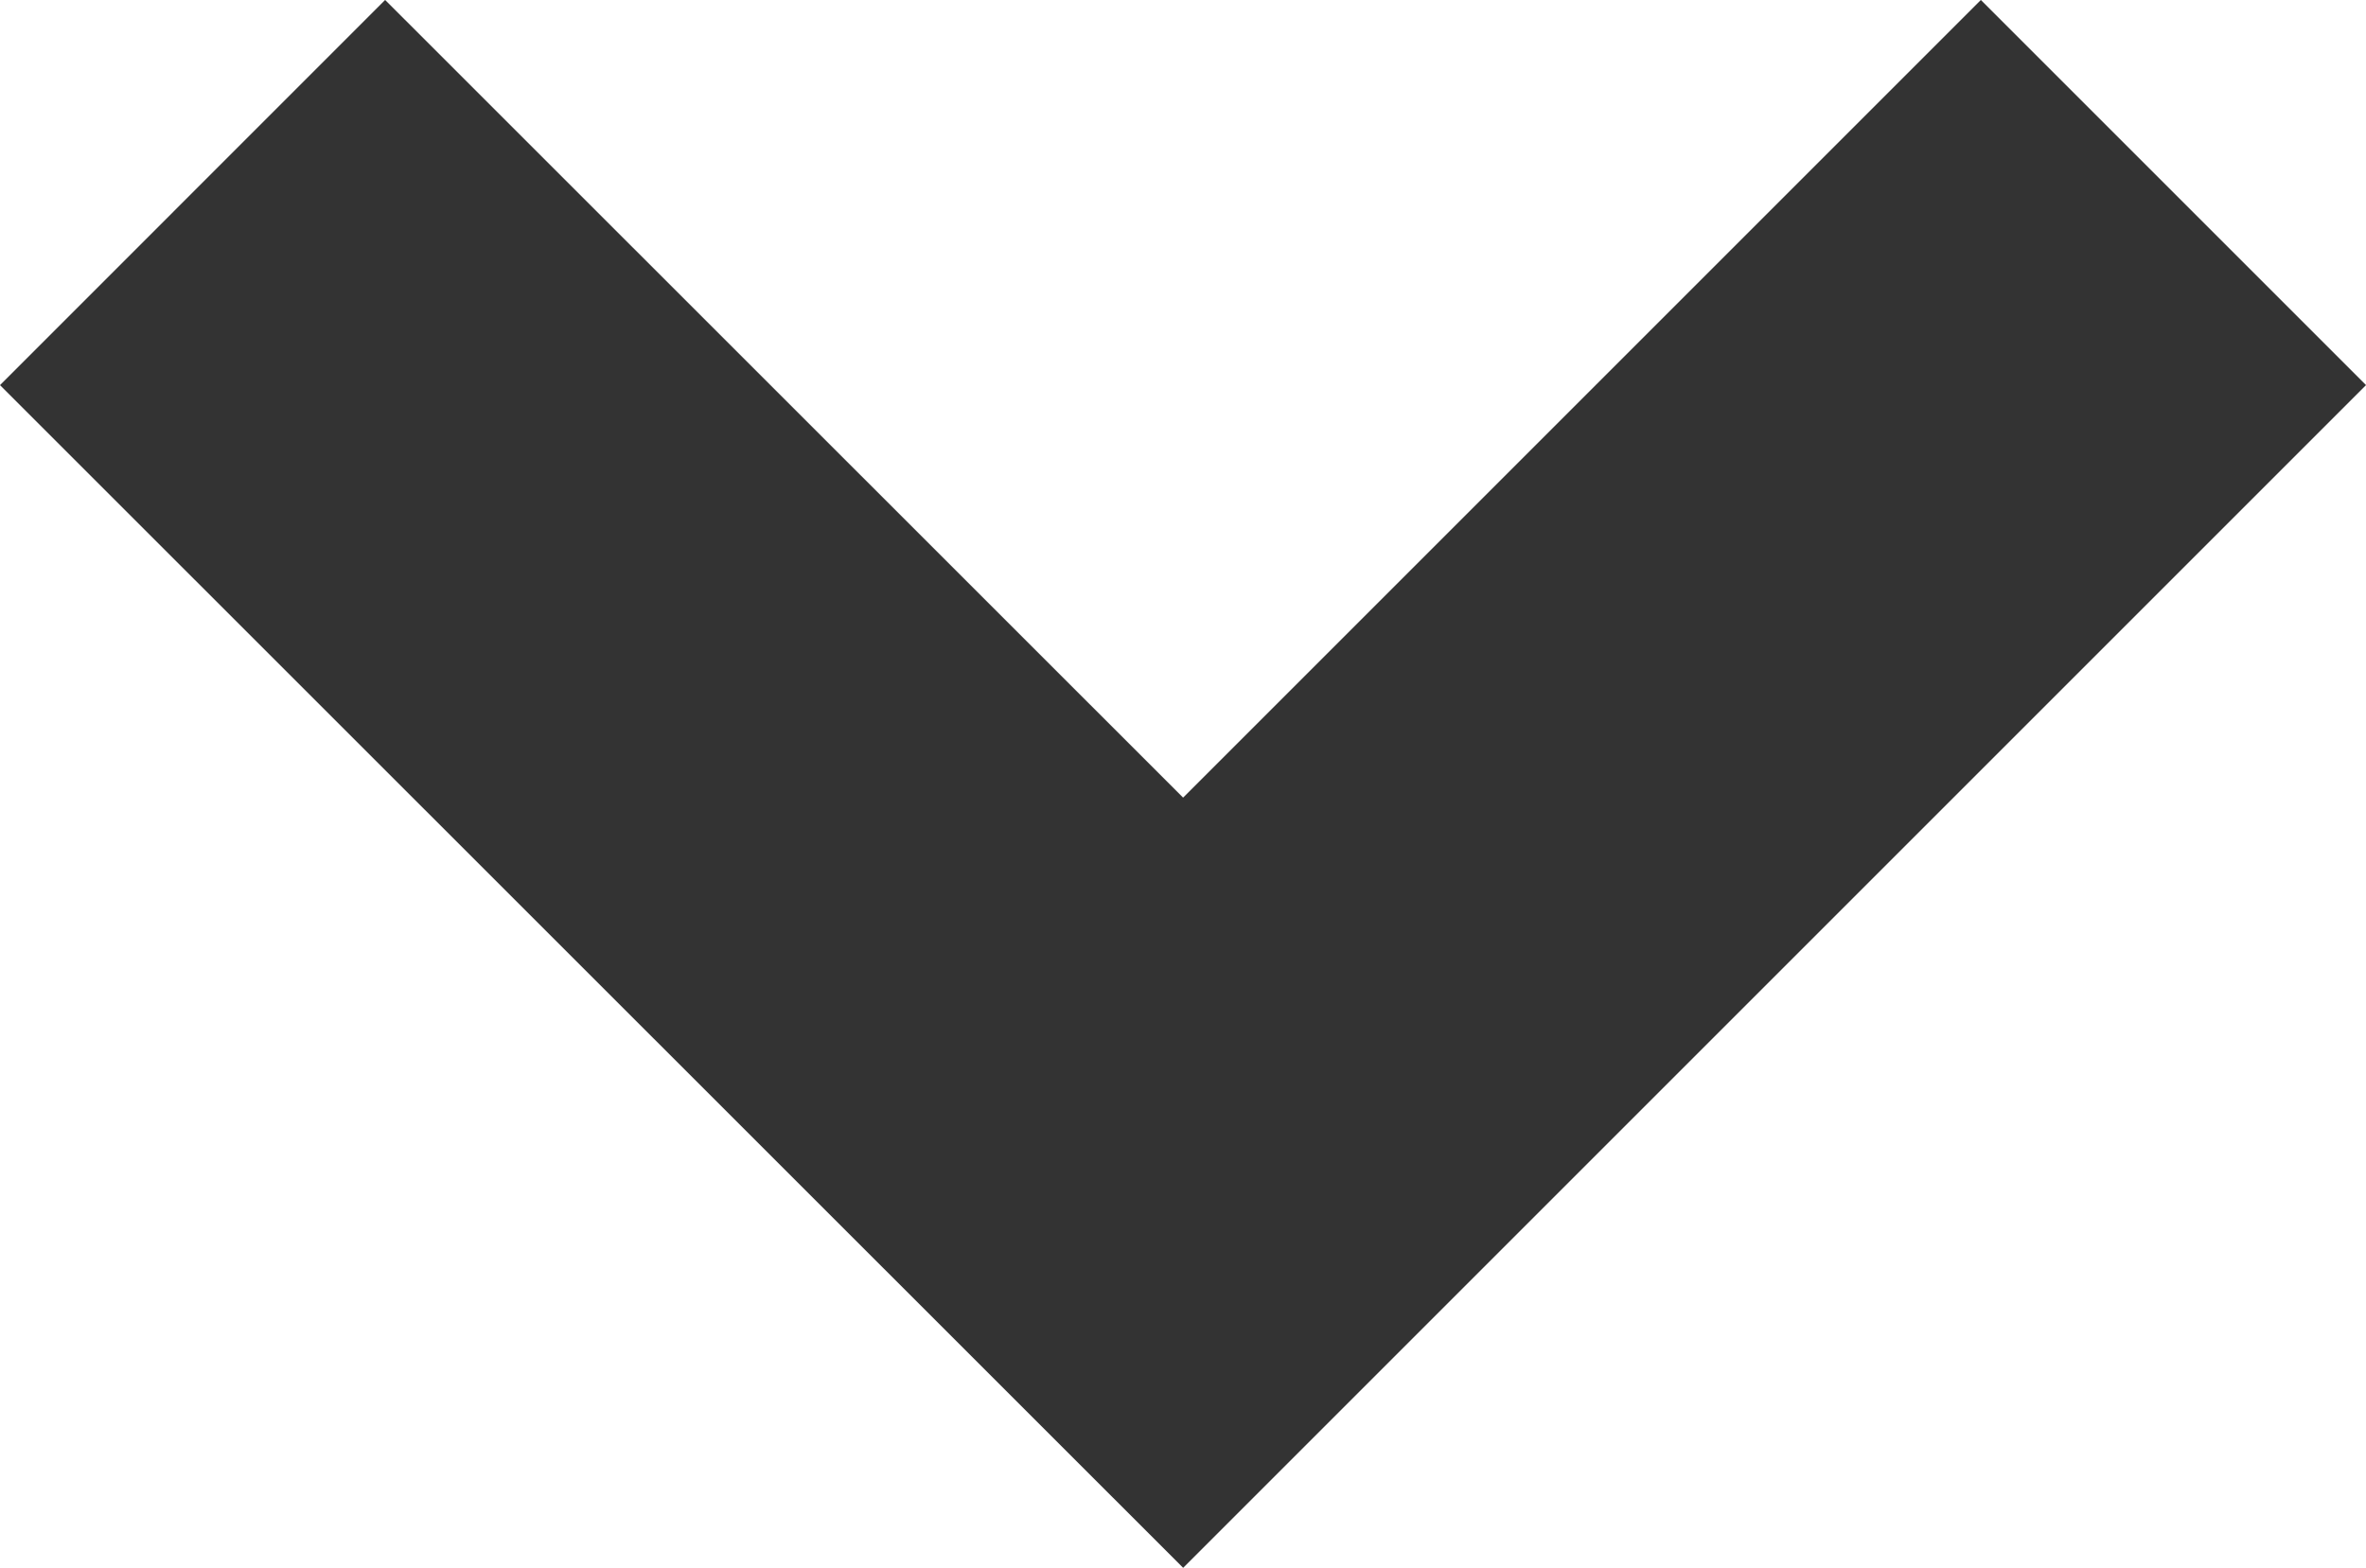 <svg xmlns="http://www.w3.org/2000/svg" viewBox="0 0 8.687 5.758">
  <defs>
    <style>
      .cls-1 {
        fill: none;
        stroke: #333;
        stroke-miterlimit: 10;
        stroke-width: 2px;
      }
    </style>
  </defs>
  <g id="arrow-right" transform="translate(0.344 0.343)">
    <path id="Shape" class="cls-1" d="M0,7.273,3.636,3.636,0,0" transform="translate(7.636 0.364) rotate(90)"/>
  </g>
</svg>
